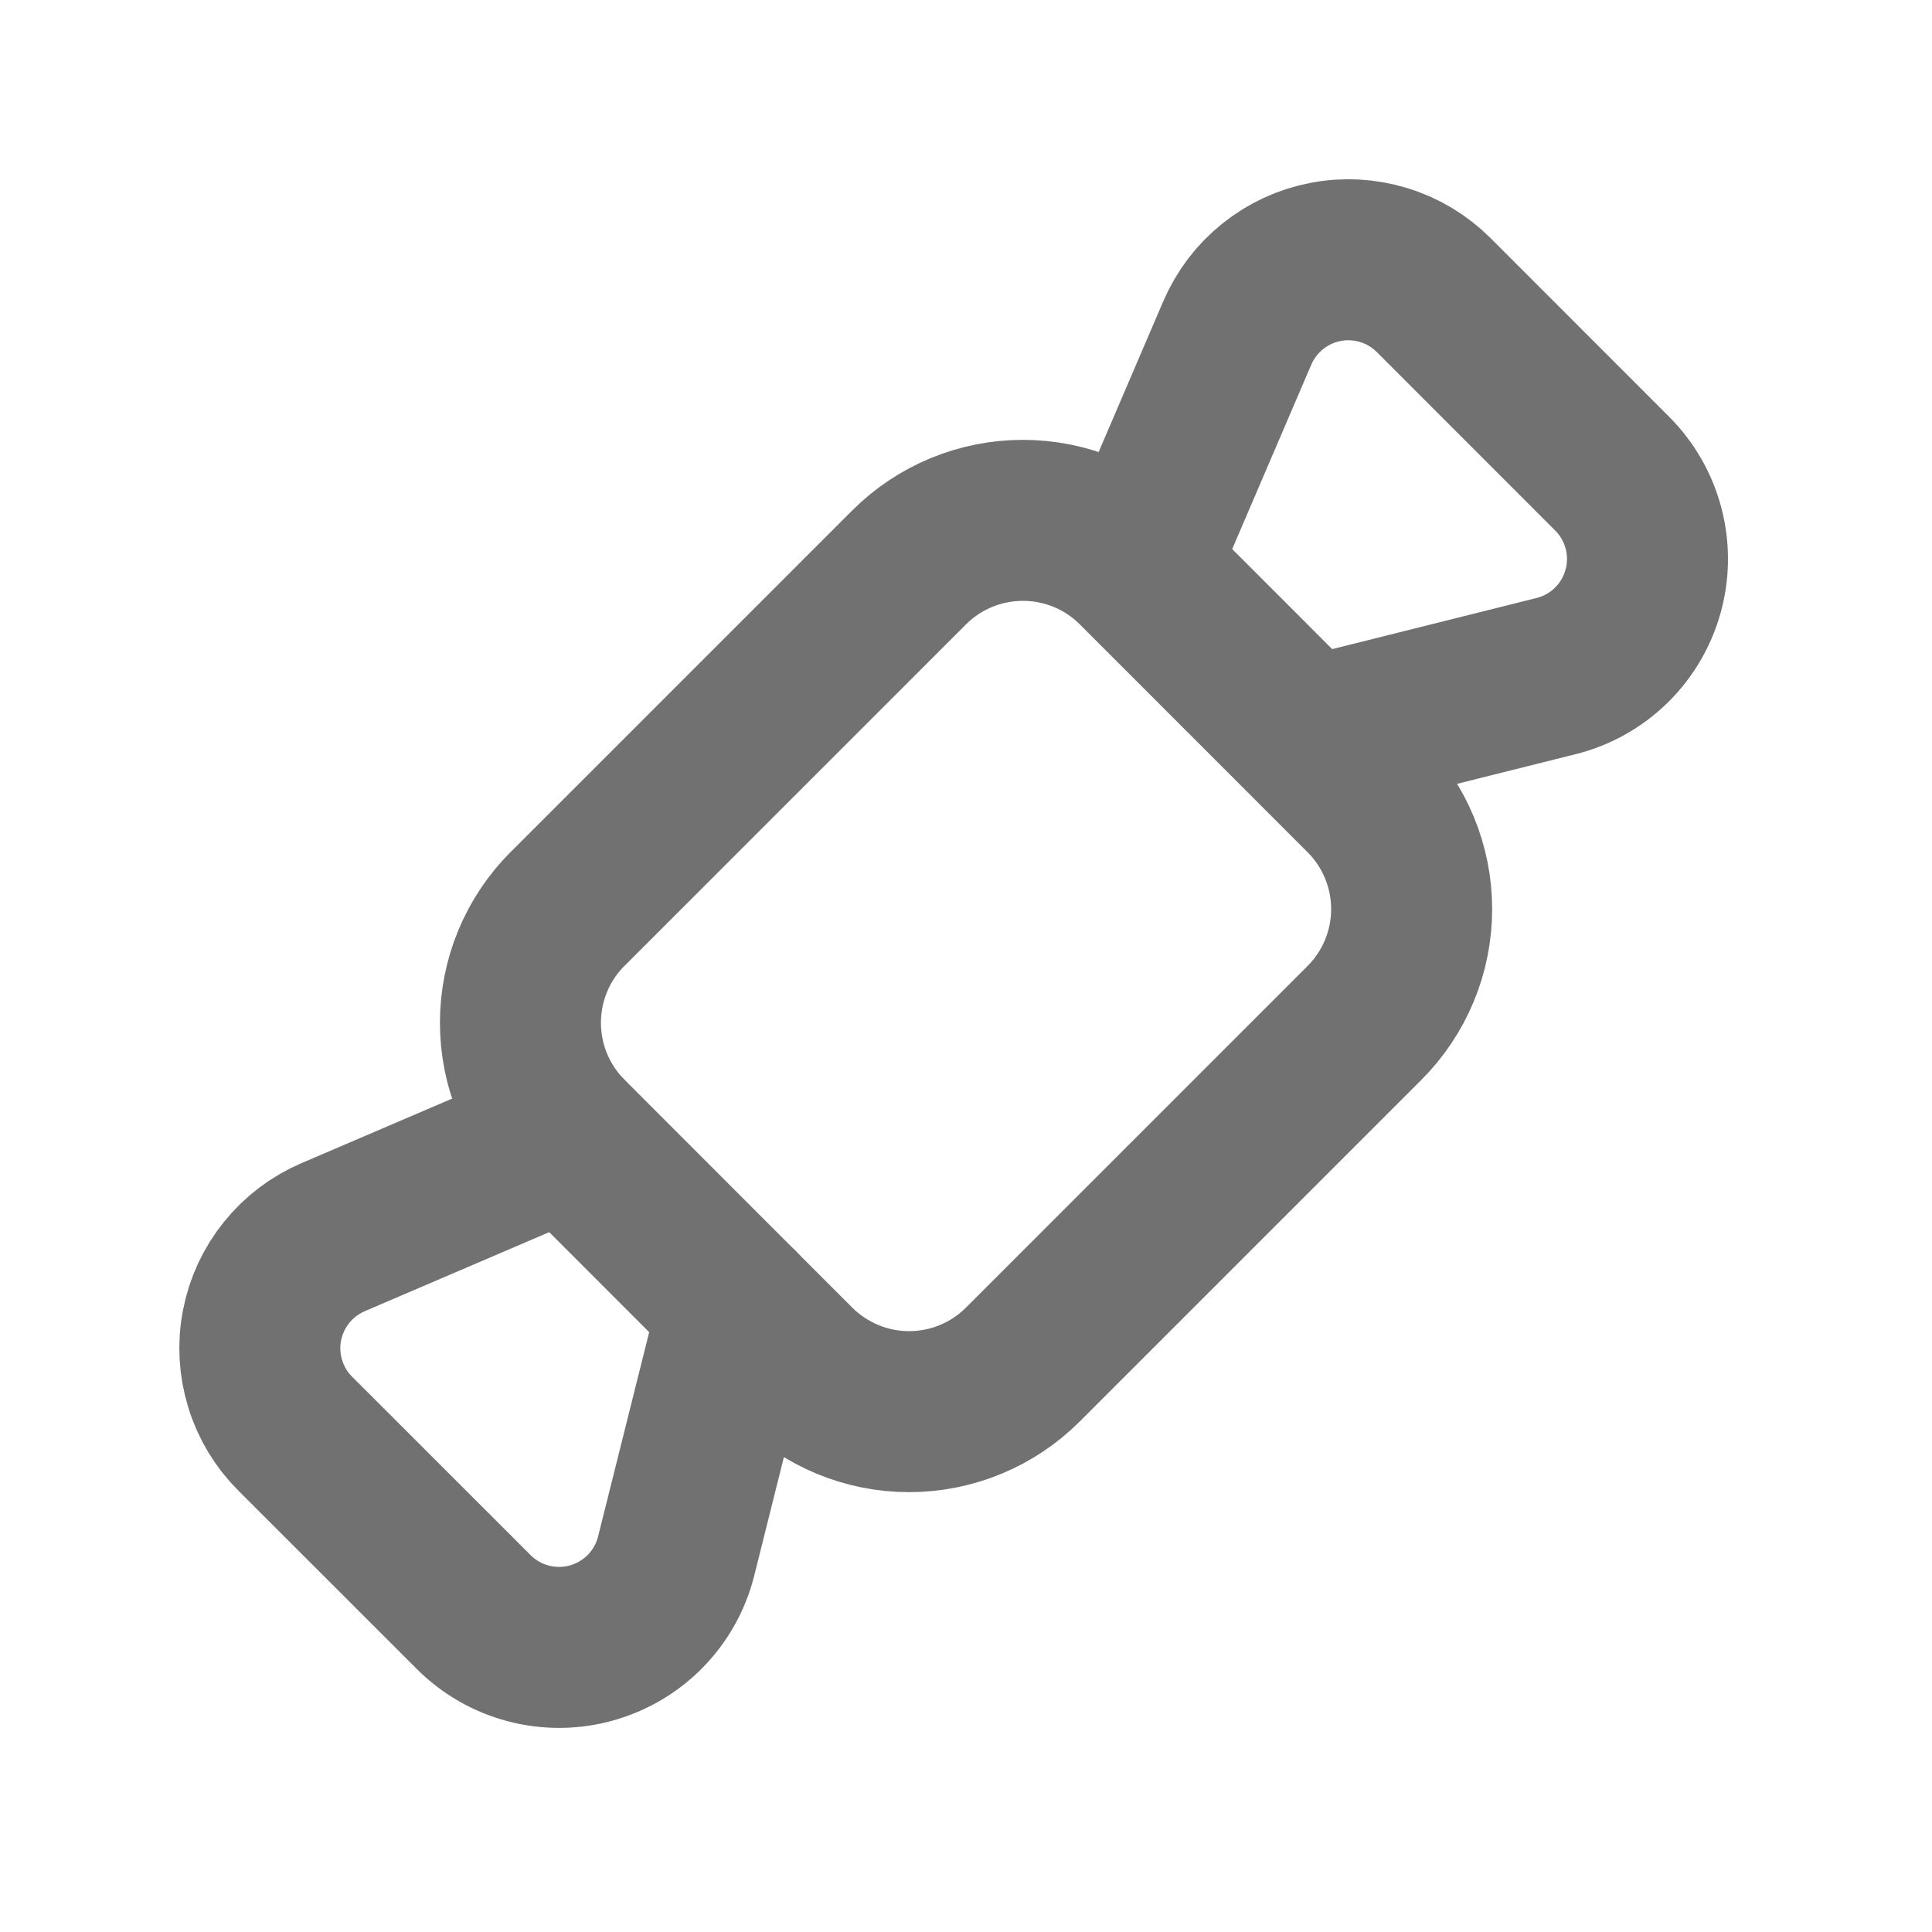 <svg width="24" height="24" viewBox="0 0 24 24" fill="none" xmlns="http://www.w3.org/2000/svg">
<path d="M14.121 7.049C13.746 6.674 13.238 6.464 12.707 6.464C12.177 6.464 11.668 6.674 11.293 7.049L7.05 11.292V11.291C6.675 11.666 6.465 12.175 6.465 12.705C6.465 13.236 6.675 13.744 7.05 14.119L9.879 16.95C10.255 17.325 10.763 17.536 11.293 17.536C11.824 17.536 12.332 17.325 12.707 16.95L16.95 12.707C17.325 12.332 17.536 11.824 17.536 11.293C17.536 10.763 17.325 10.254 16.95 9.879L14.121 7.049ZM14.121 7.049L15.37 4.136C15.467 3.911 15.617 3.712 15.808 3.559C15.999 3.405 16.225 3.3 16.466 3.254C16.706 3.207 16.955 3.221 17.189 3.293C17.424 3.364 17.637 3.493 17.81 3.666L20.026 5.883C20.214 6.071 20.349 6.305 20.416 6.562C20.484 6.819 20.482 7.089 20.411 7.344C20.34 7.6 20.203 7.833 20.013 8.018C19.823 8.203 19.587 8.335 19.329 8.399L16.243 9.171" stroke="#717171" stroke-width="2" stroke-linecap="round" stroke-linejoin="round"/>
<path d="M9.172 16.242L8.4 19.328C8.336 19.586 8.204 19.822 8.019 20.012C7.834 20.202 7.601 20.339 7.345 20.41C7.09 20.481 6.82 20.483 6.563 20.415C6.306 20.348 6.072 20.213 5.884 20.025L3.667 17.809C3.494 17.636 3.365 17.423 3.294 17.188C3.222 16.954 3.208 16.705 3.255 16.465C3.301 16.224 3.406 15.998 3.56 15.807C3.713 15.616 3.912 15.466 4.137 15.369L7.05 14.121" stroke="#717171" stroke-width="2" stroke-linecap="round" stroke-linejoin="round"/>
</svg>
